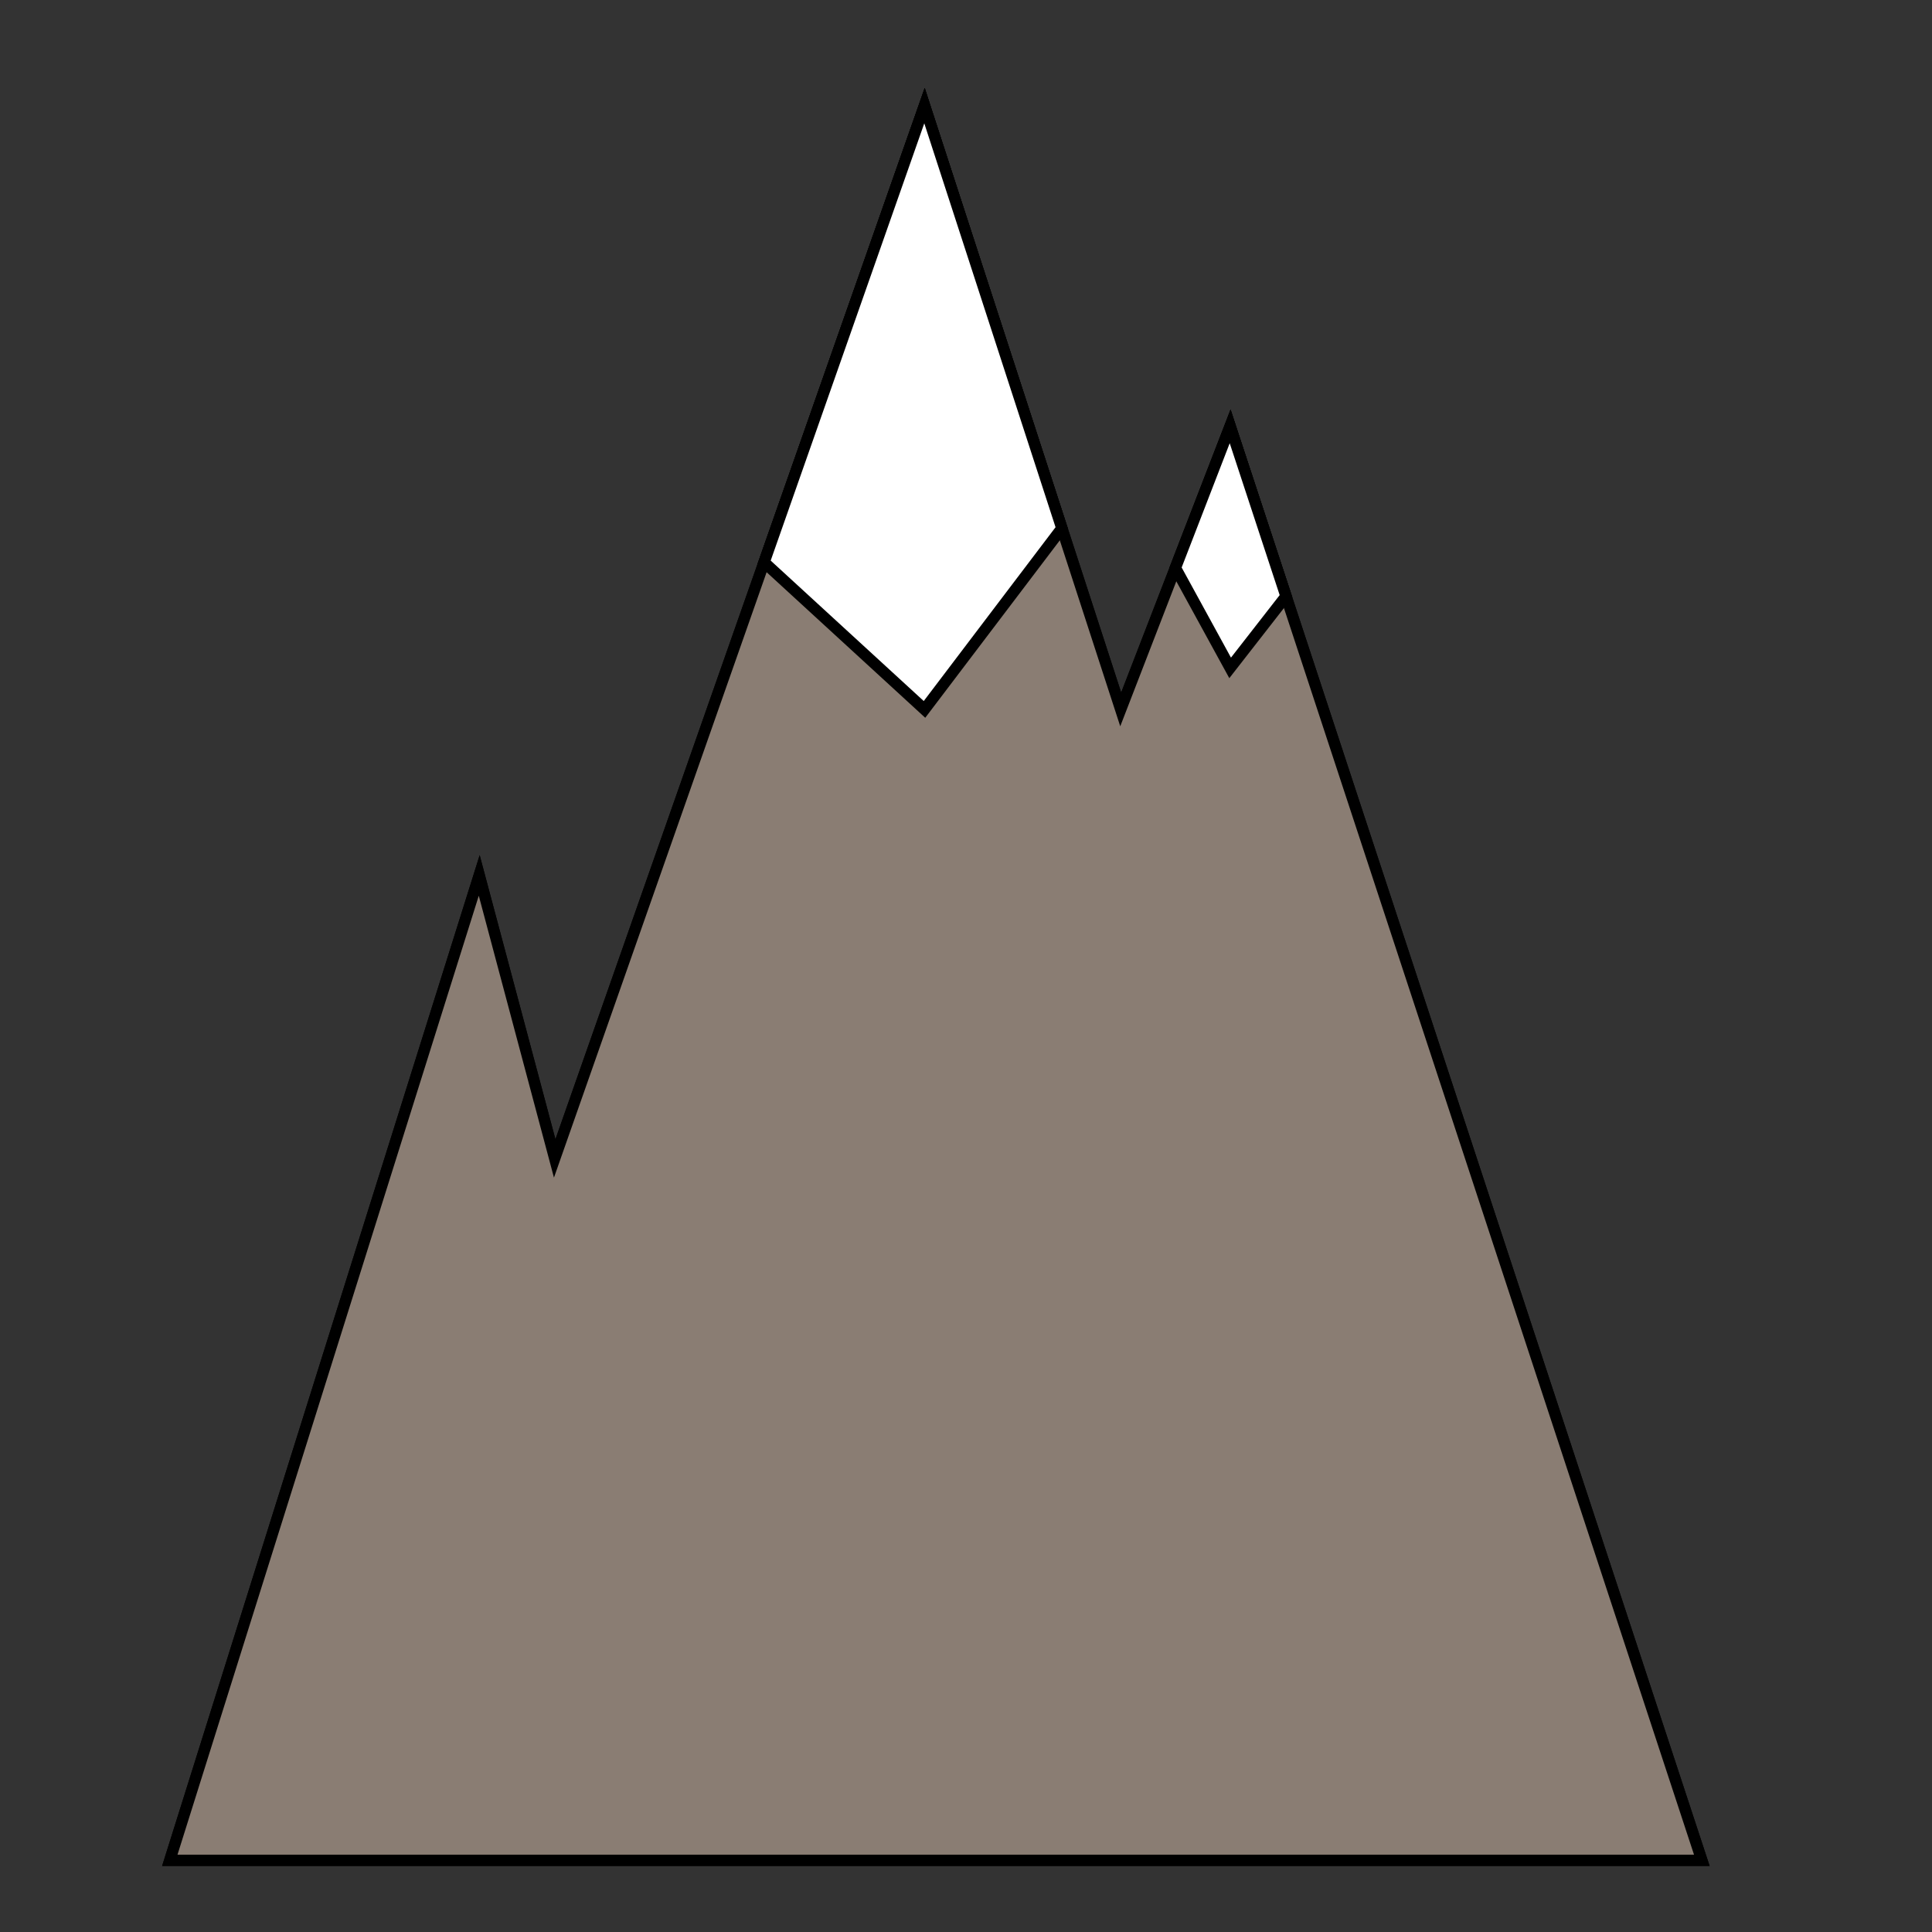 <svg width="512" height="512" viewBox="0 0 512 512" fill="none" xmlns="http://www.w3.org/2000/svg">
<rect x="0" y="0" width="512" height="512" fill="#333333" stroke="none"/>
<g clip-path="url(#clip0)">
<path d="M127 232L45 493H451L326 113L297 188L245 28L147 307L127 232Z" fill="#8A7D73" stroke="black" stroke-width="3"/>
<path d="M245 28L213.387 118L202.498 149L245 188L281.4 140L245 28Z" fill="white"/>
<path d="M326 113L311.5 150.5L326 177L340.803 158L326 113Z" fill="white"/>
<path d="M245 28L213.387 118L202.498 149L245 188L281.4 140L245 28Z" stroke="black" stroke-width="3"/>
<path d="M326 113L311.5 150.5L326 177L340.803 158L326 113Z" stroke="black" stroke-width="3"/>
<path d="M127 232L45 493H451L326 113L297 188L245 28L147 307L127 232Z" fill="#8A7D73"/>
<path fill-rule="evenodd" clip-rule="evenodd" d="M245.055 23.317L297.123 183.524L326.114 108.546L453.072 494.5H42.956L127.118 226.62L147.196 301.915L245.055 23.317ZM244.945 32.683L146.804 312.085L126.882 237.38L47.044 491.5H448.927L325.886 117.454L296.877 192.476L244.945 32.683Z" fill="black"/>
<path d="M245 28L213.387 118L202.498 149L245 188L281.4 140L245 28Z" fill="white"/>
<path d="M326 113L311.5 150.5L326 177L340.803 158L326 113Z" fill="white"/>
<path fill-rule="evenodd" clip-rule="evenodd" d="M245.055 23.317L283.069 140.282L245.2 190.219L200.755 149.436L245.055 23.317ZM244.945 32.683L204.241 148.564L244.8 185.781L279.731 139.718L244.945 32.683ZM326.114 108.546L342.477 158.291L325.78 179.723L309.85 150.609L326.114 108.546ZM313.15 150.391L326.22 174.277L339.128 157.709L325.886 117.454L313.15 150.391Z" fill="black"/>
</g>
<defs>
<clipPath id="clip0">
<rect width="512" height="512" fill="white"/>
</clipPath>
</defs>
</svg>
